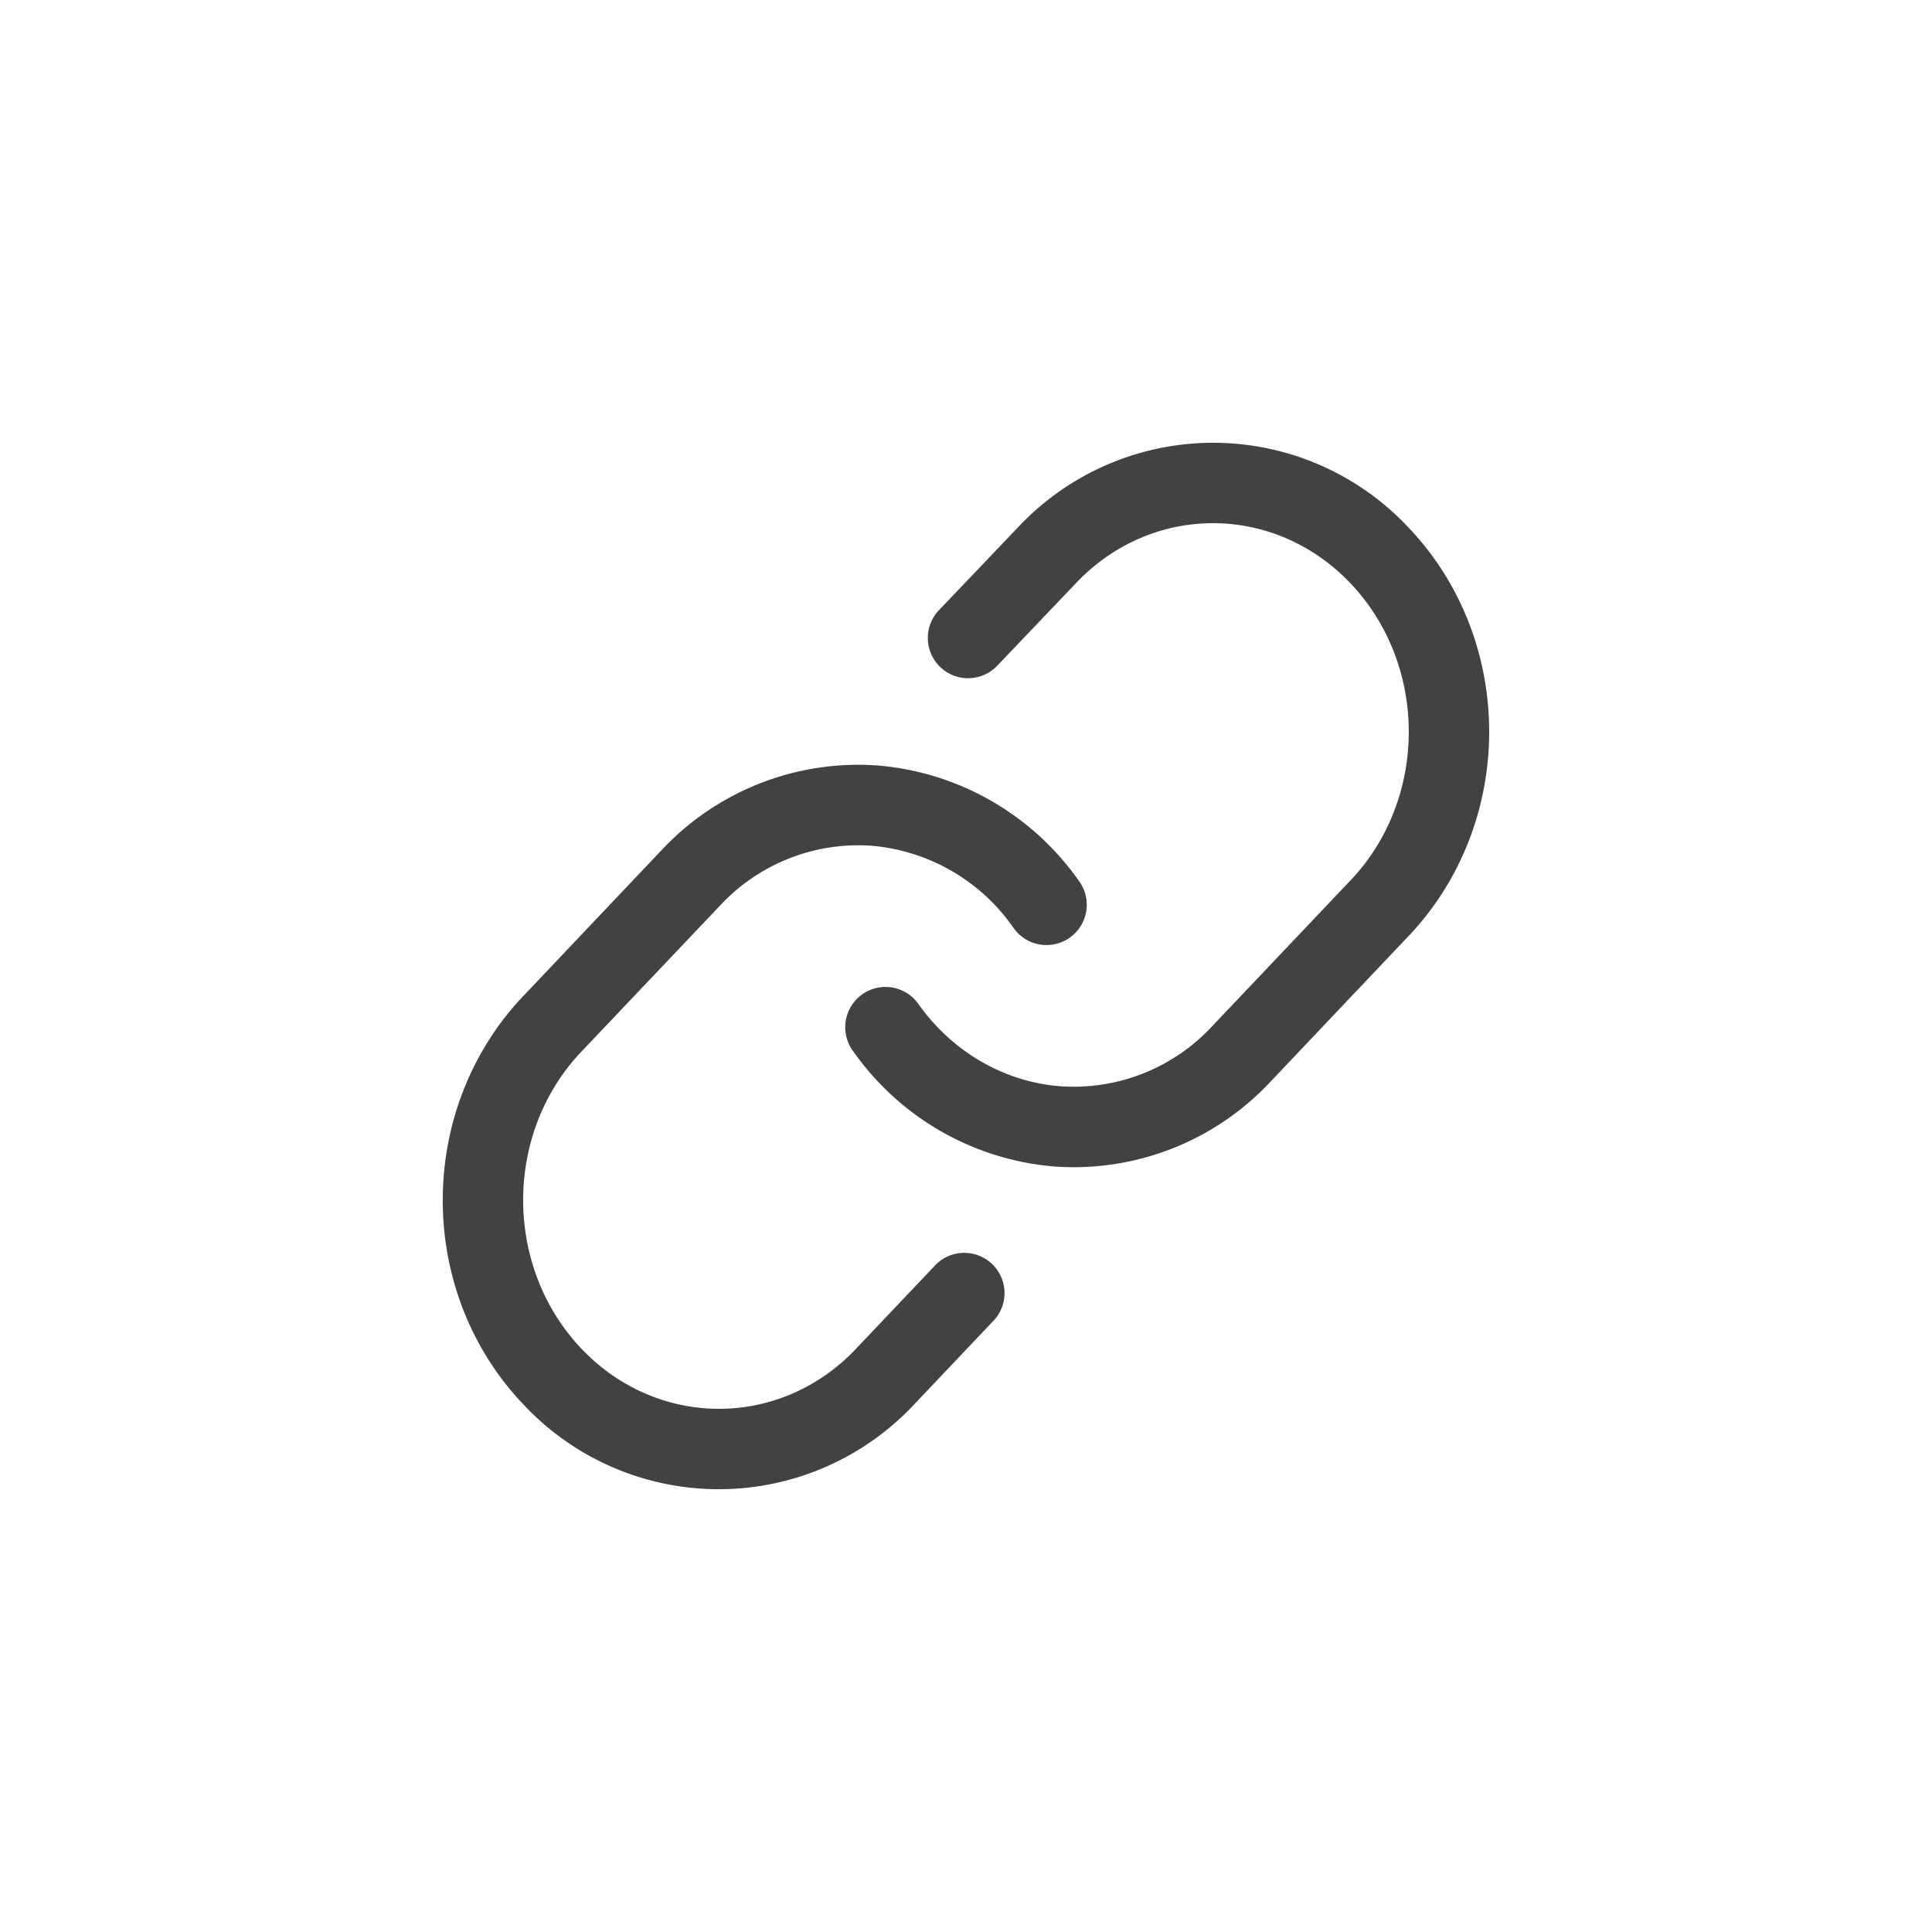 <svg xmlns="http://www.w3.org/2000/svg" width="24" height="24" viewBox="0 0 24 24"><path fill="#424242" d="M10.592 13.05a.5.5 0 0 1 .816-.579c.424.598 1.069.97 1.767 1.023a2.346 2.346 0 0 0 1.881-.744l1.753-1.848c.933-1.02.92-2.65-.03-3.653-.936-.987-2.437-1-3.383-.036L12.388 8.27a.5.5 0 1 1-.724-.69l1.013-1.062a3.323 3.323 0 0 1 4.828.044c1.31 1.383 1.329 3.608.035 5.021l-1.758 1.855a3.346 3.346 0 0 1-2.682 1.053 3.394 3.394 0 0 1-2.508-1.442zm2.816-2.1a.5.5 0 0 1-.816.579 2.394 2.394 0 0 0-1.767-1.023 2.346 2.346 0 0 0-1.881.744L7.19 13.098c-.933 1.02-.92 2.65.03 3.653.936.987 2.437 1 3.382.037l1.003-1.057a.5.5 0 1 1 .725.688l-1.008 1.063a3.323 3.323 0 0 1-4.828-.044c-1.31-1.383-1.329-3.608-.035-5.021l1.758-1.855A3.346 3.346 0 0 1 10.9 9.509a3.394 3.394 0 0 1 2.508 1.442z"/></svg>